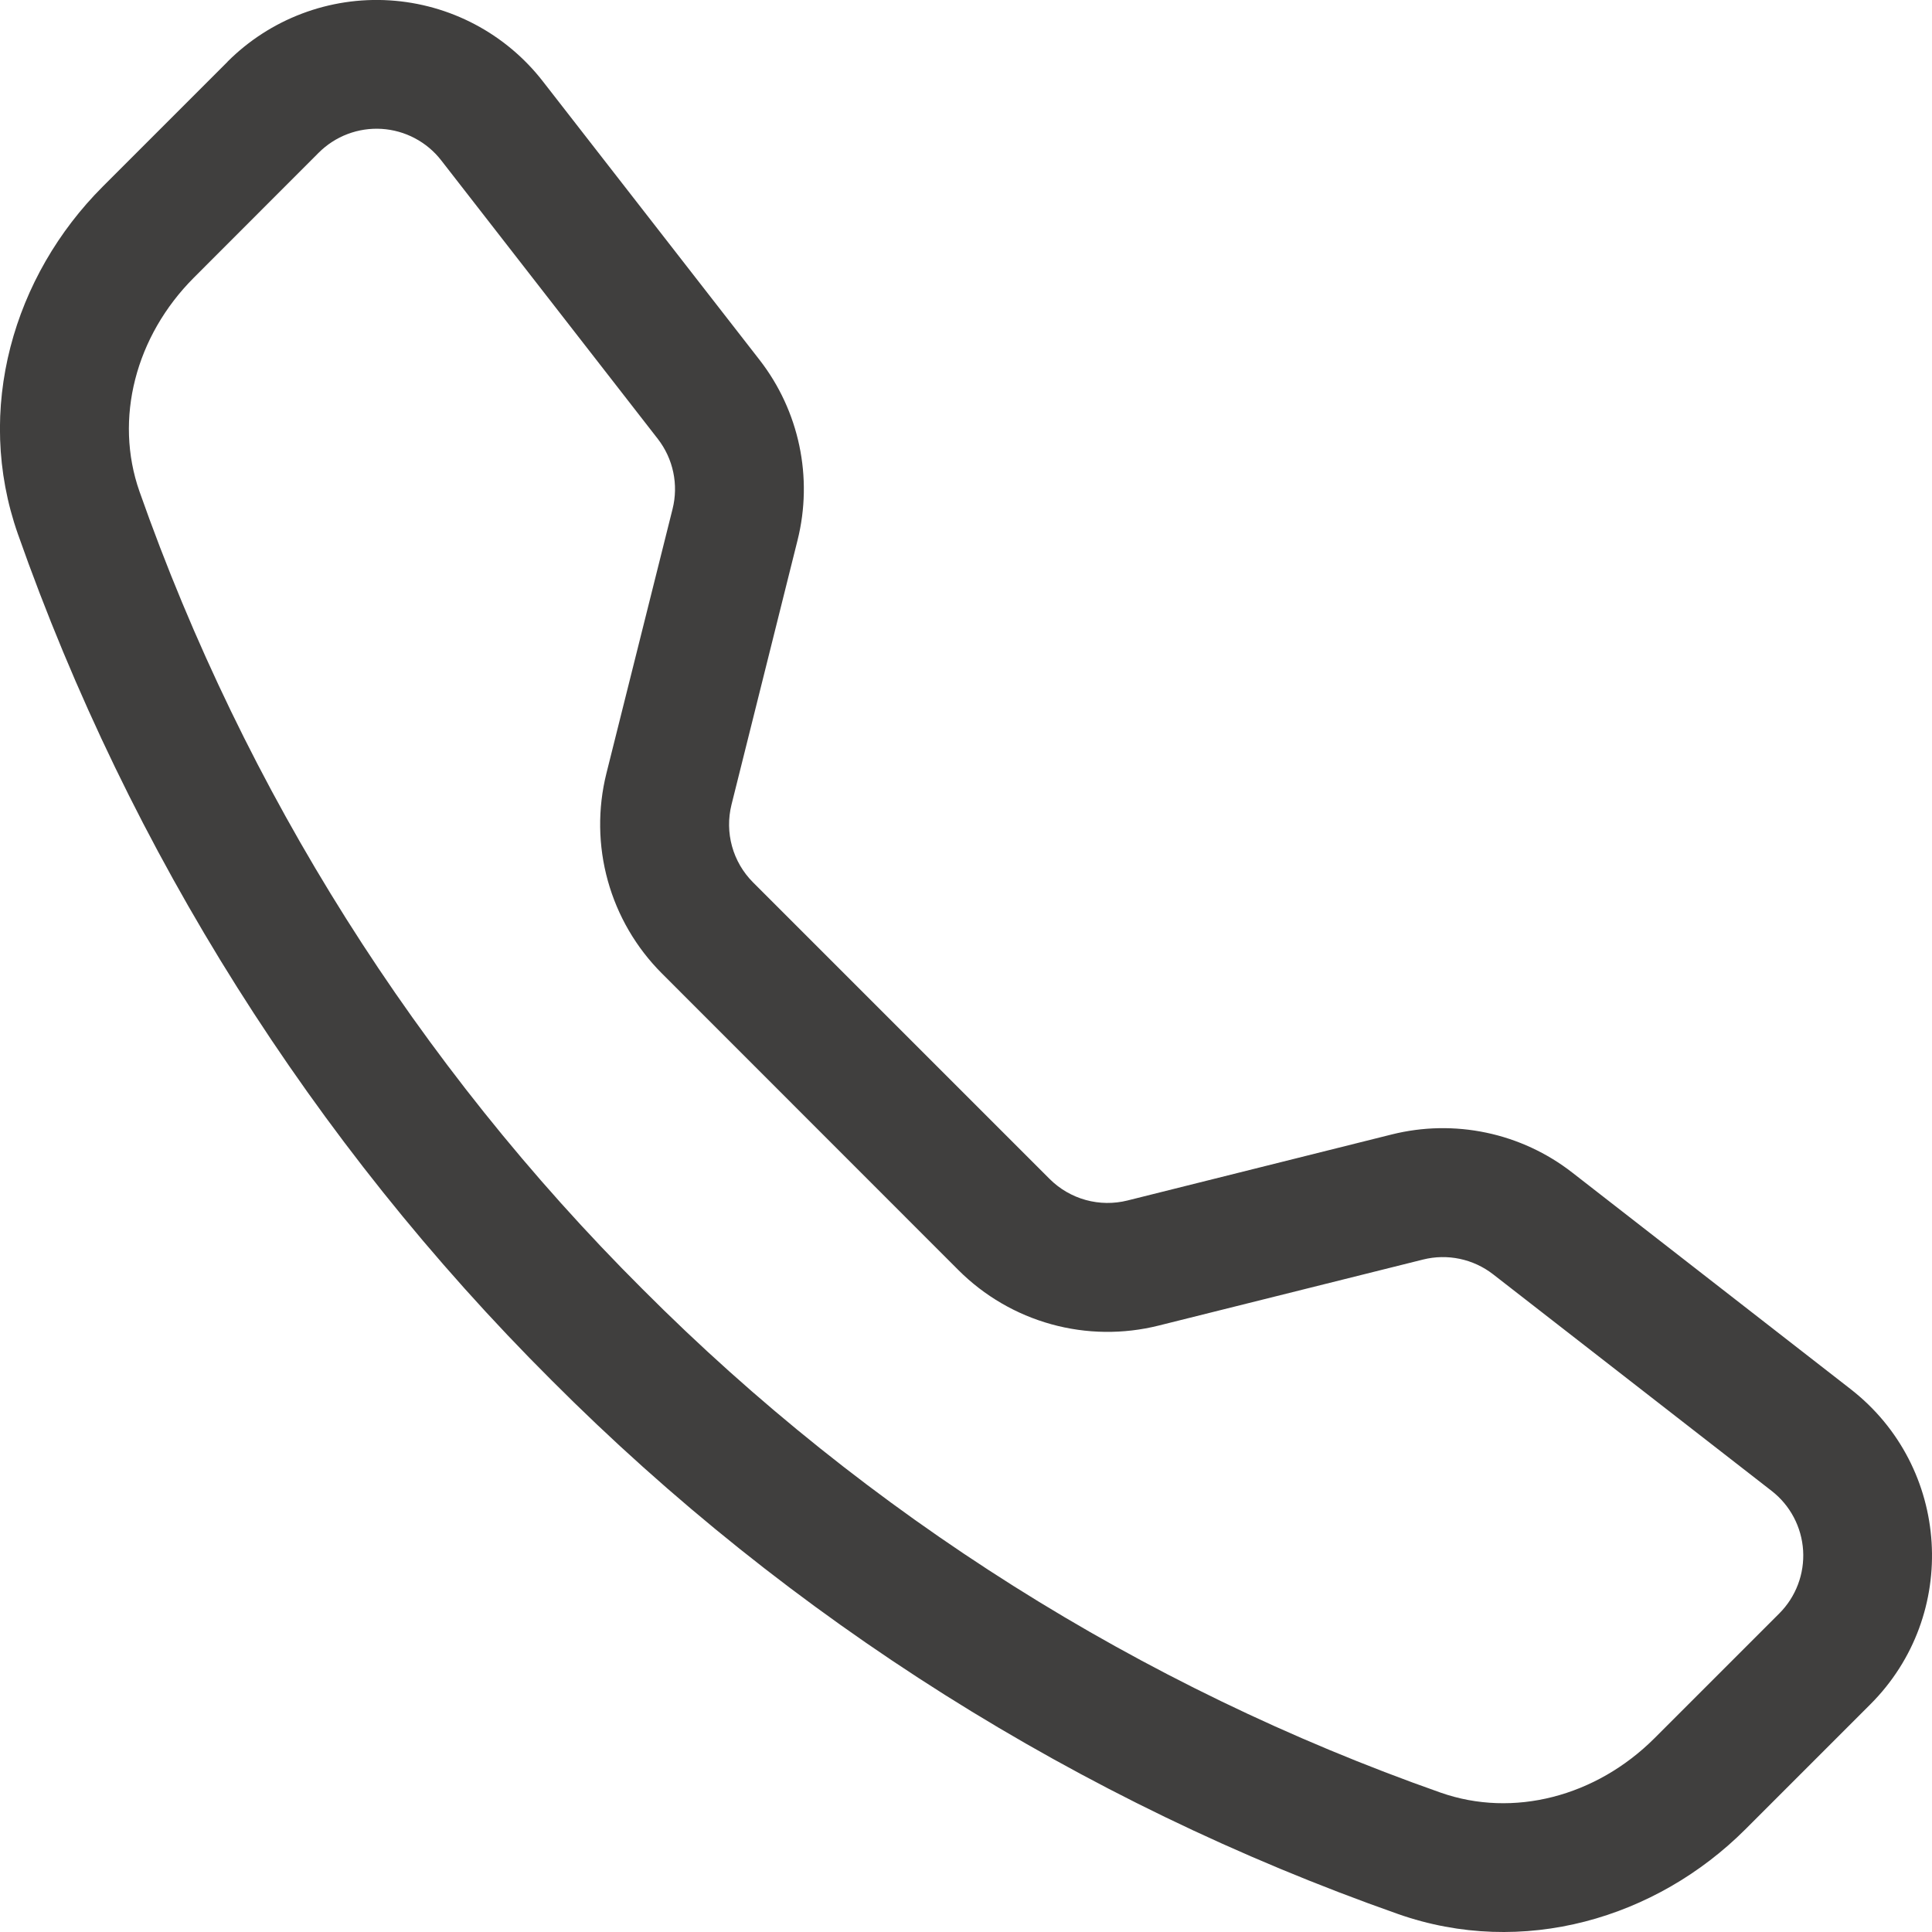 <svg width="100" height="100" viewBox="0 0 100 100" fill="none" xmlns="http://www.w3.org/2000/svg">
<g clip-path="url(#clip0_4_241)">
<path d="M22.837 8.3C22.469 7.825 22.003 7.435 21.471 7.154C20.94 6.873 20.355 6.709 19.755 6.671C19.154 6.634 18.553 6.725 17.991 6.938C17.429 7.151 16.919 7.481 16.494 7.906L10.031 14.375C7.013 17.4 5.9 21.681 7.219 25.438C12.692 40.985 21.596 55.101 33.269 66.737C44.906 78.41 59.021 87.314 74.569 92.787C78.325 94.106 82.606 92.994 85.631 89.975L92.094 83.513C92.519 83.088 92.849 82.577 93.062 82.015C93.275 81.453 93.366 80.852 93.329 80.252C93.291 79.652 93.127 79.067 92.846 78.535C92.565 78.003 92.175 77.538 91.7 77.169L77.281 65.956C76.774 65.563 76.184 65.29 75.556 65.158C74.928 65.026 74.279 65.038 73.656 65.194L59.969 68.612C58.142 69.069 56.228 69.045 54.413 68.542C52.598 68.039 50.944 67.075 49.612 65.744L34.263 50.388C32.93 49.056 31.965 47.403 31.461 45.588C30.957 43.773 30.932 41.859 31.387 40.031L34.812 26.344C34.968 25.721 34.98 25.072 34.848 24.444C34.716 23.816 34.443 23.226 34.05 22.719L22.837 8.3ZM11.775 3.194C12.869 2.1 14.183 1.251 15.63 0.704C17.077 0.156 18.623 -0.077 20.167 0.019C21.711 0.116 23.217 0.539 24.585 1.262C25.953 1.985 27.151 2.991 28.1 4.213L39.312 18.625C41.369 21.269 42.094 24.712 41.281 27.962L37.862 41.65C37.686 42.359 37.695 43.102 37.89 43.806C38.085 44.51 38.459 45.152 38.975 45.669L54.331 61.025C54.849 61.542 55.492 61.916 56.197 62.111C56.903 62.306 57.646 62.315 58.356 62.138L72.037 58.719C73.641 58.318 75.315 58.287 76.933 58.628C78.551 58.969 80.07 59.673 81.375 60.688L95.787 71.9C100.969 75.931 101.444 83.588 96.806 88.219L90.344 94.681C85.719 99.306 78.806 101.337 72.362 99.069C55.87 93.266 40.895 83.824 28.55 71.444C16.171 59.1 6.729 44.128 0.925 27.637C-1.337 21.2 0.694 14.281 5.319 9.656L11.781 3.194H11.775Z" fill="#403F3E"/>
</g>
<defs>
<clipPath id="clip0_4_241">
<rect width="100" height="100" fill="white"/>
</clipPath>
</defs>
</svg>
